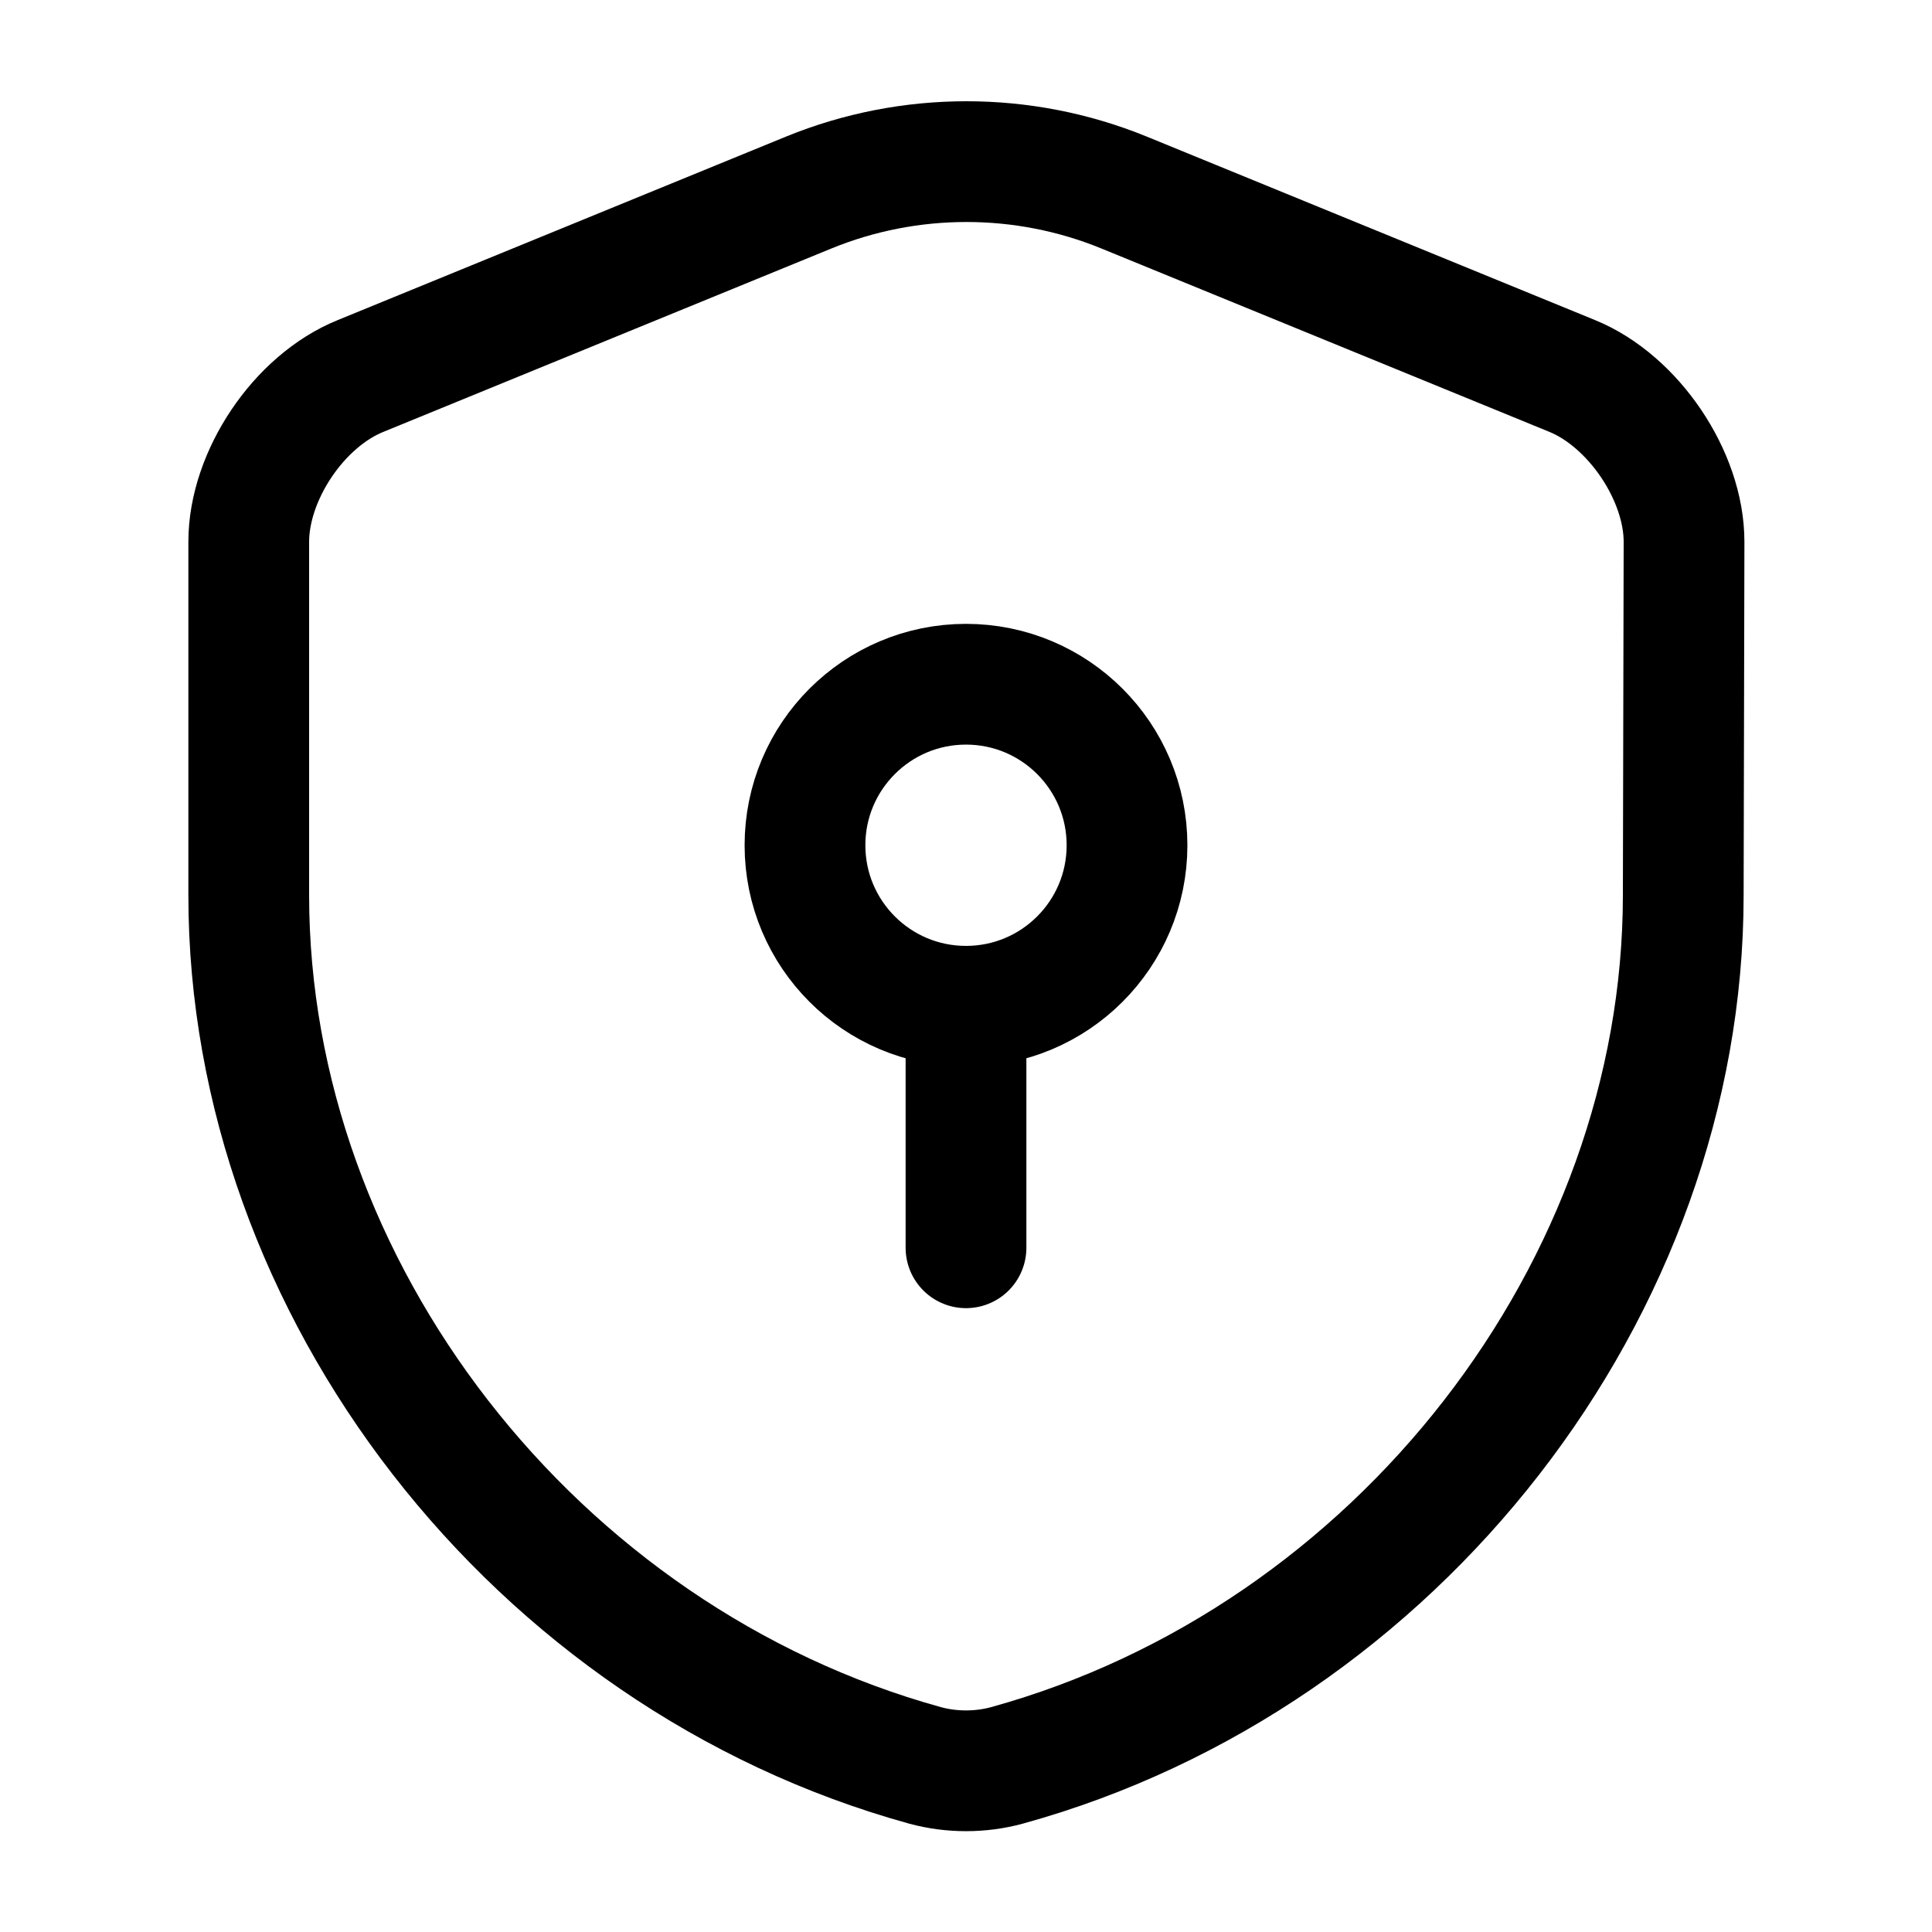 <!-- Generated by IcoMoon.io -->
<svg version="1.1" xmlns="http://www.w3.org/2000/svg" width="32" height="32" viewBox="0 0 32 32">
<path fill="none" stroke-linejoin="round" stroke-linecap="round" stroke-miterlimit="4" stroke-width="2" stroke="#000" d="M27.88 14.827c0 6.52-4.733 12.627-11.2 14.413-0.44 0.12-0.92 0.12-1.36 0-6.467-1.787-11.2-7.893-11.2-14.413v-5.853c0-1.093 0.827-2.333 1.853-2.747l7.427-3.040c1.667-0.68 3.547-0.68 5.213 0l7.427 3.040c1.013 0.413 1.853 1.653 1.853 2.747l-0.013 5.853z"></path>
<path fill="none" stroke-linejoin="round" stroke-linecap="round" stroke-miterlimit="10" stroke-width="2" stroke="#000" d="M16 16.667c1.473 0 2.667-1.194 2.667-2.667s-1.194-2.667-2.667-2.667-2.667 1.194-2.667 2.667c0 1.473 1.194 2.667 2.667 2.667z"></path>
<path fill="none" stroke-linejoin="round" stroke-linecap="round" stroke-miterlimit="10" stroke-width="2" stroke="#000" d="M16 16.667v4"></path>
</svg>
